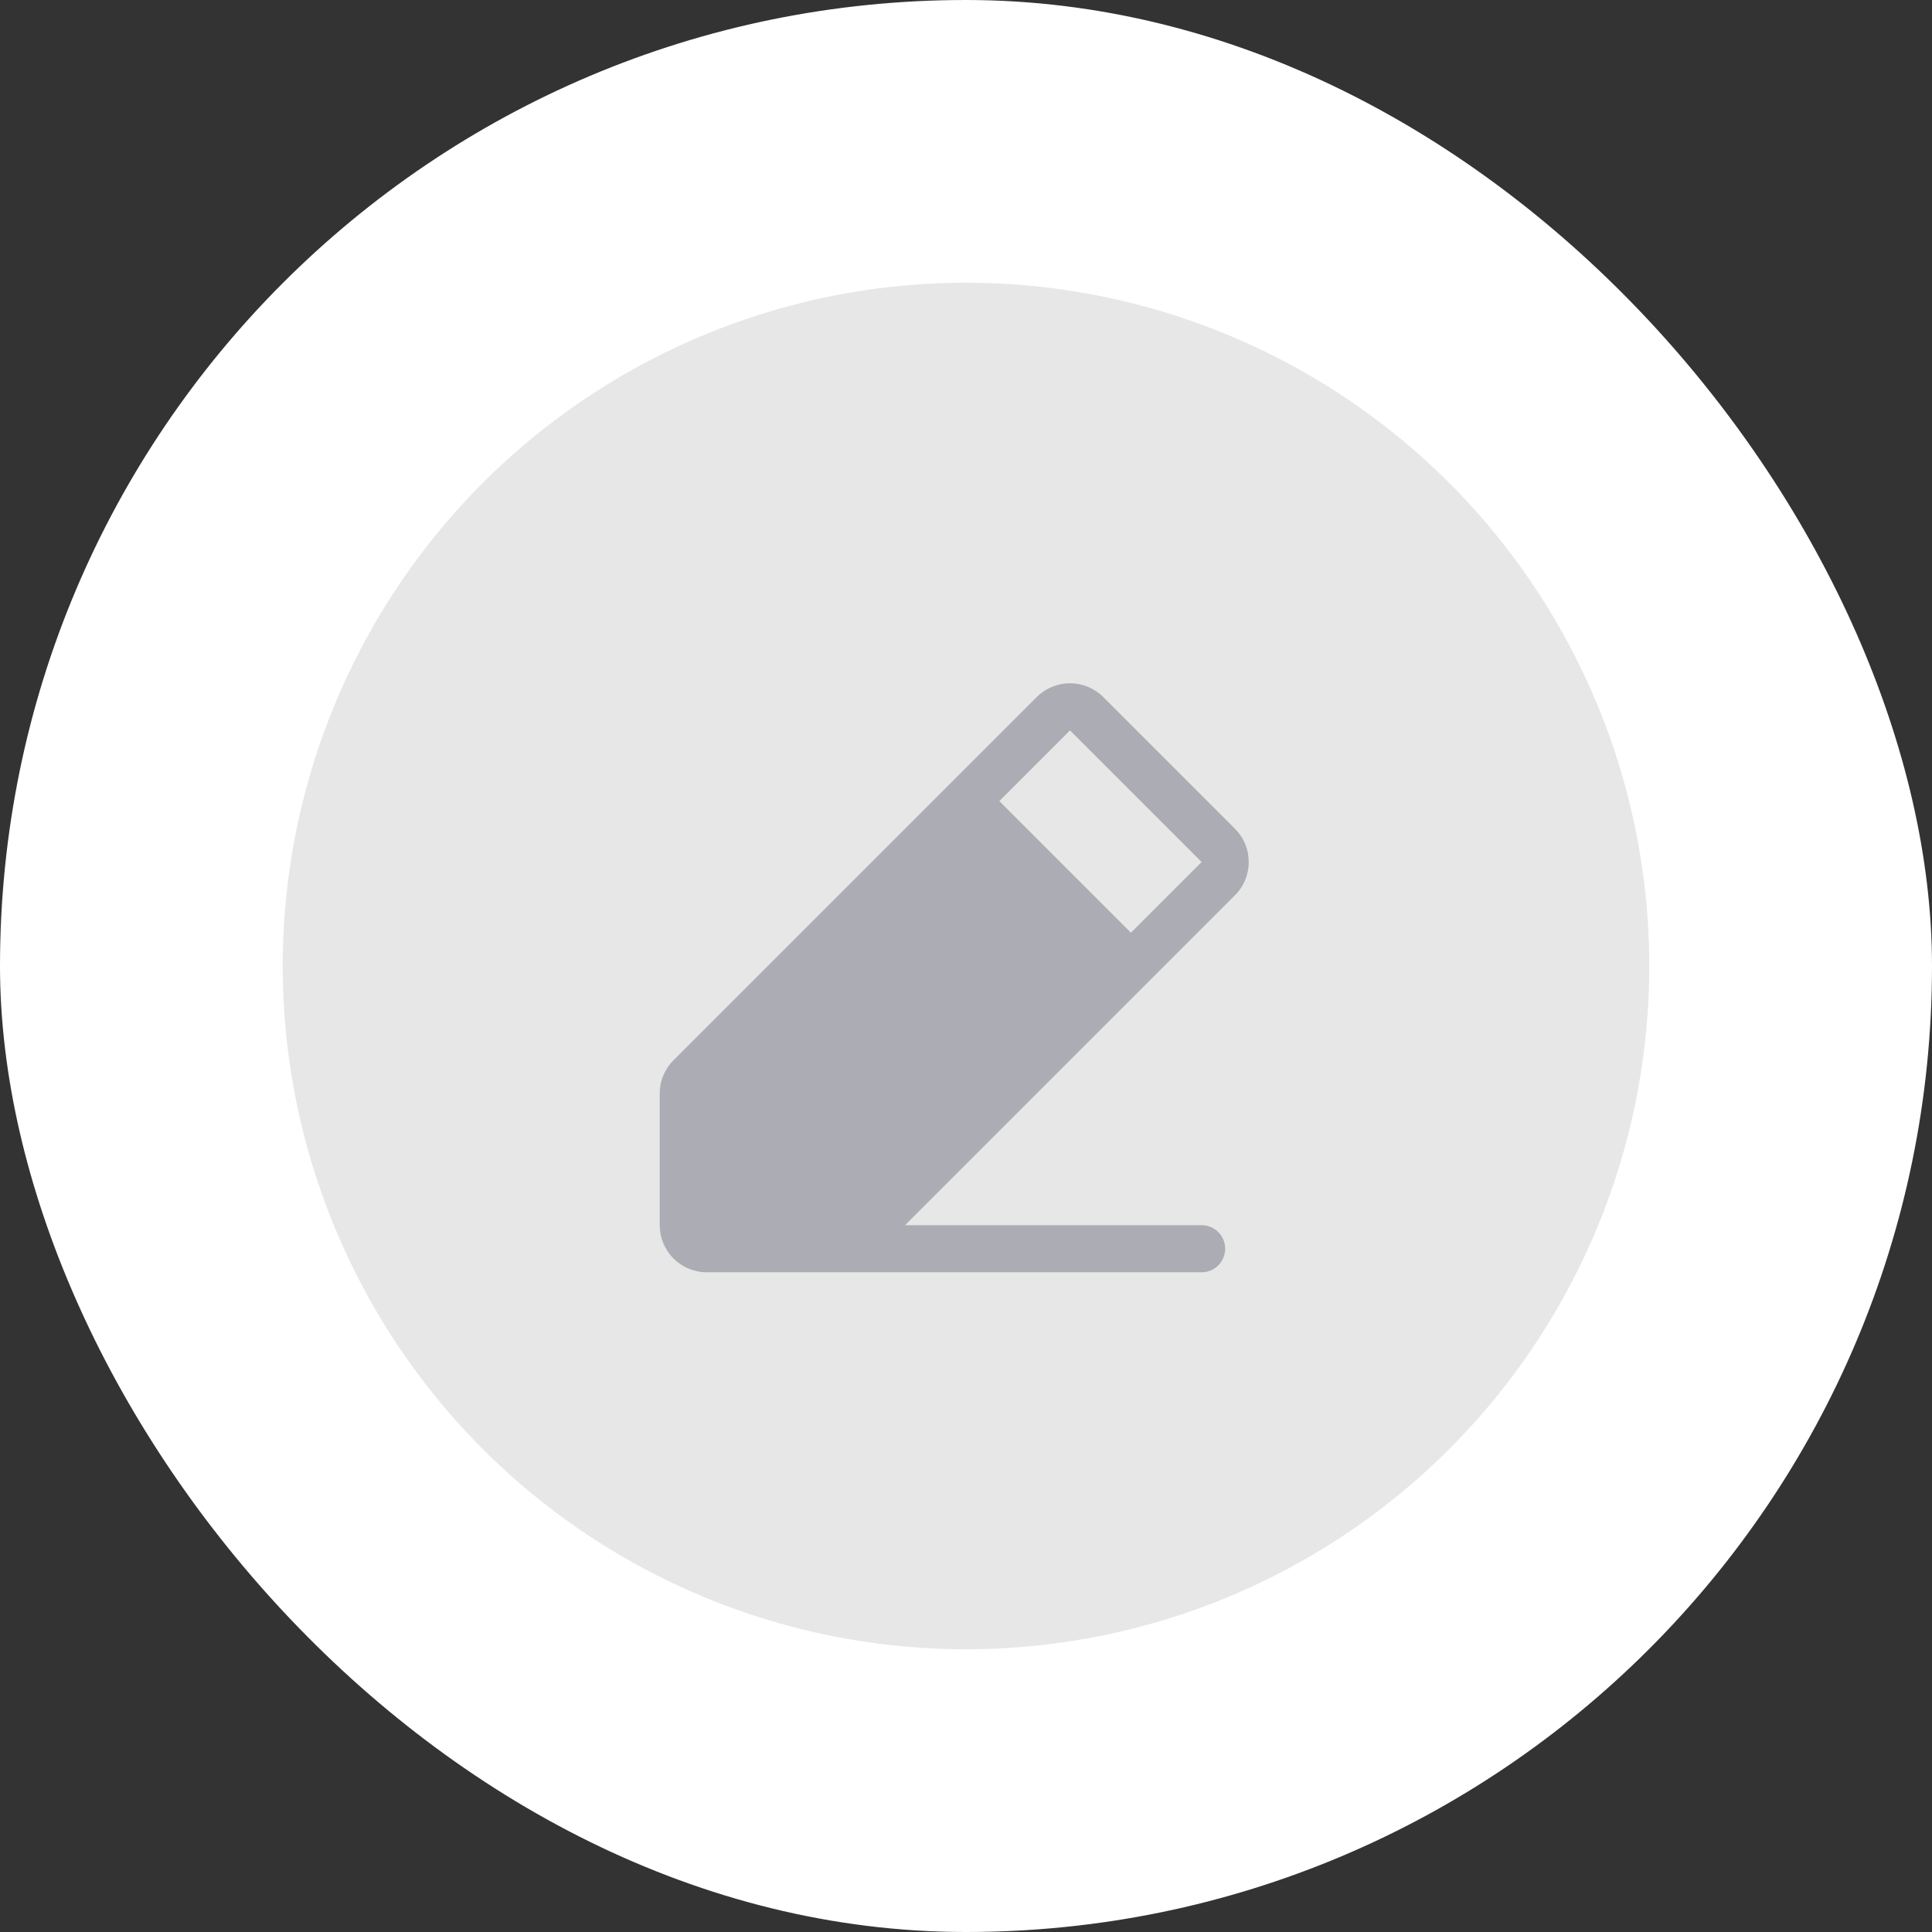 <svg width="41" height="41" viewBox="0 0 41 41" fill="none" xmlns="http://www.w3.org/2000/svg">
<rect x="0" y="0" width="41" height="41" fill="#333333" stroke="none"/>
<rect width="41" height="41" rx="20.5" fill="white"/>
<circle cx="20.5" cy="20.5" r="14.5" fill="#E7E7E7"/>
<path d="M26.207 17.586L23.414 14.793C23.322 14.7 23.211 14.627 23.09 14.576C22.969 14.526 22.838 14.5 22.707 14.5C22.576 14.5 22.446 14.526 22.325 14.576C22.203 14.627 22.093 14.7 22 14.793L14.293 22.5C14.2 22.593 14.126 22.703 14.076 22.824C14.025 22.945 14 23.076 14 23.207V26C14 26.265 14.105 26.52 14.293 26.707C14.48 26.895 14.735 27 15 27H25.5C25.633 27 25.76 26.947 25.854 26.854C25.947 26.76 26 26.633 26 26.5C26 26.367 25.947 26.24 25.854 26.146C25.76 26.053 25.633 26 25.5 26H19.207L26.207 19C26.3 18.907 26.374 18.797 26.424 18.676C26.475 18.554 26.5 18.424 26.5 18.293C26.5 18.162 26.475 18.032 26.424 17.91C26.374 17.789 26.3 17.679 26.207 17.586ZM24 19.793L21.207 17L22.707 15.5L25.5 18.293L24 19.793Z" fill="#ACADB4"/>
</svg>
